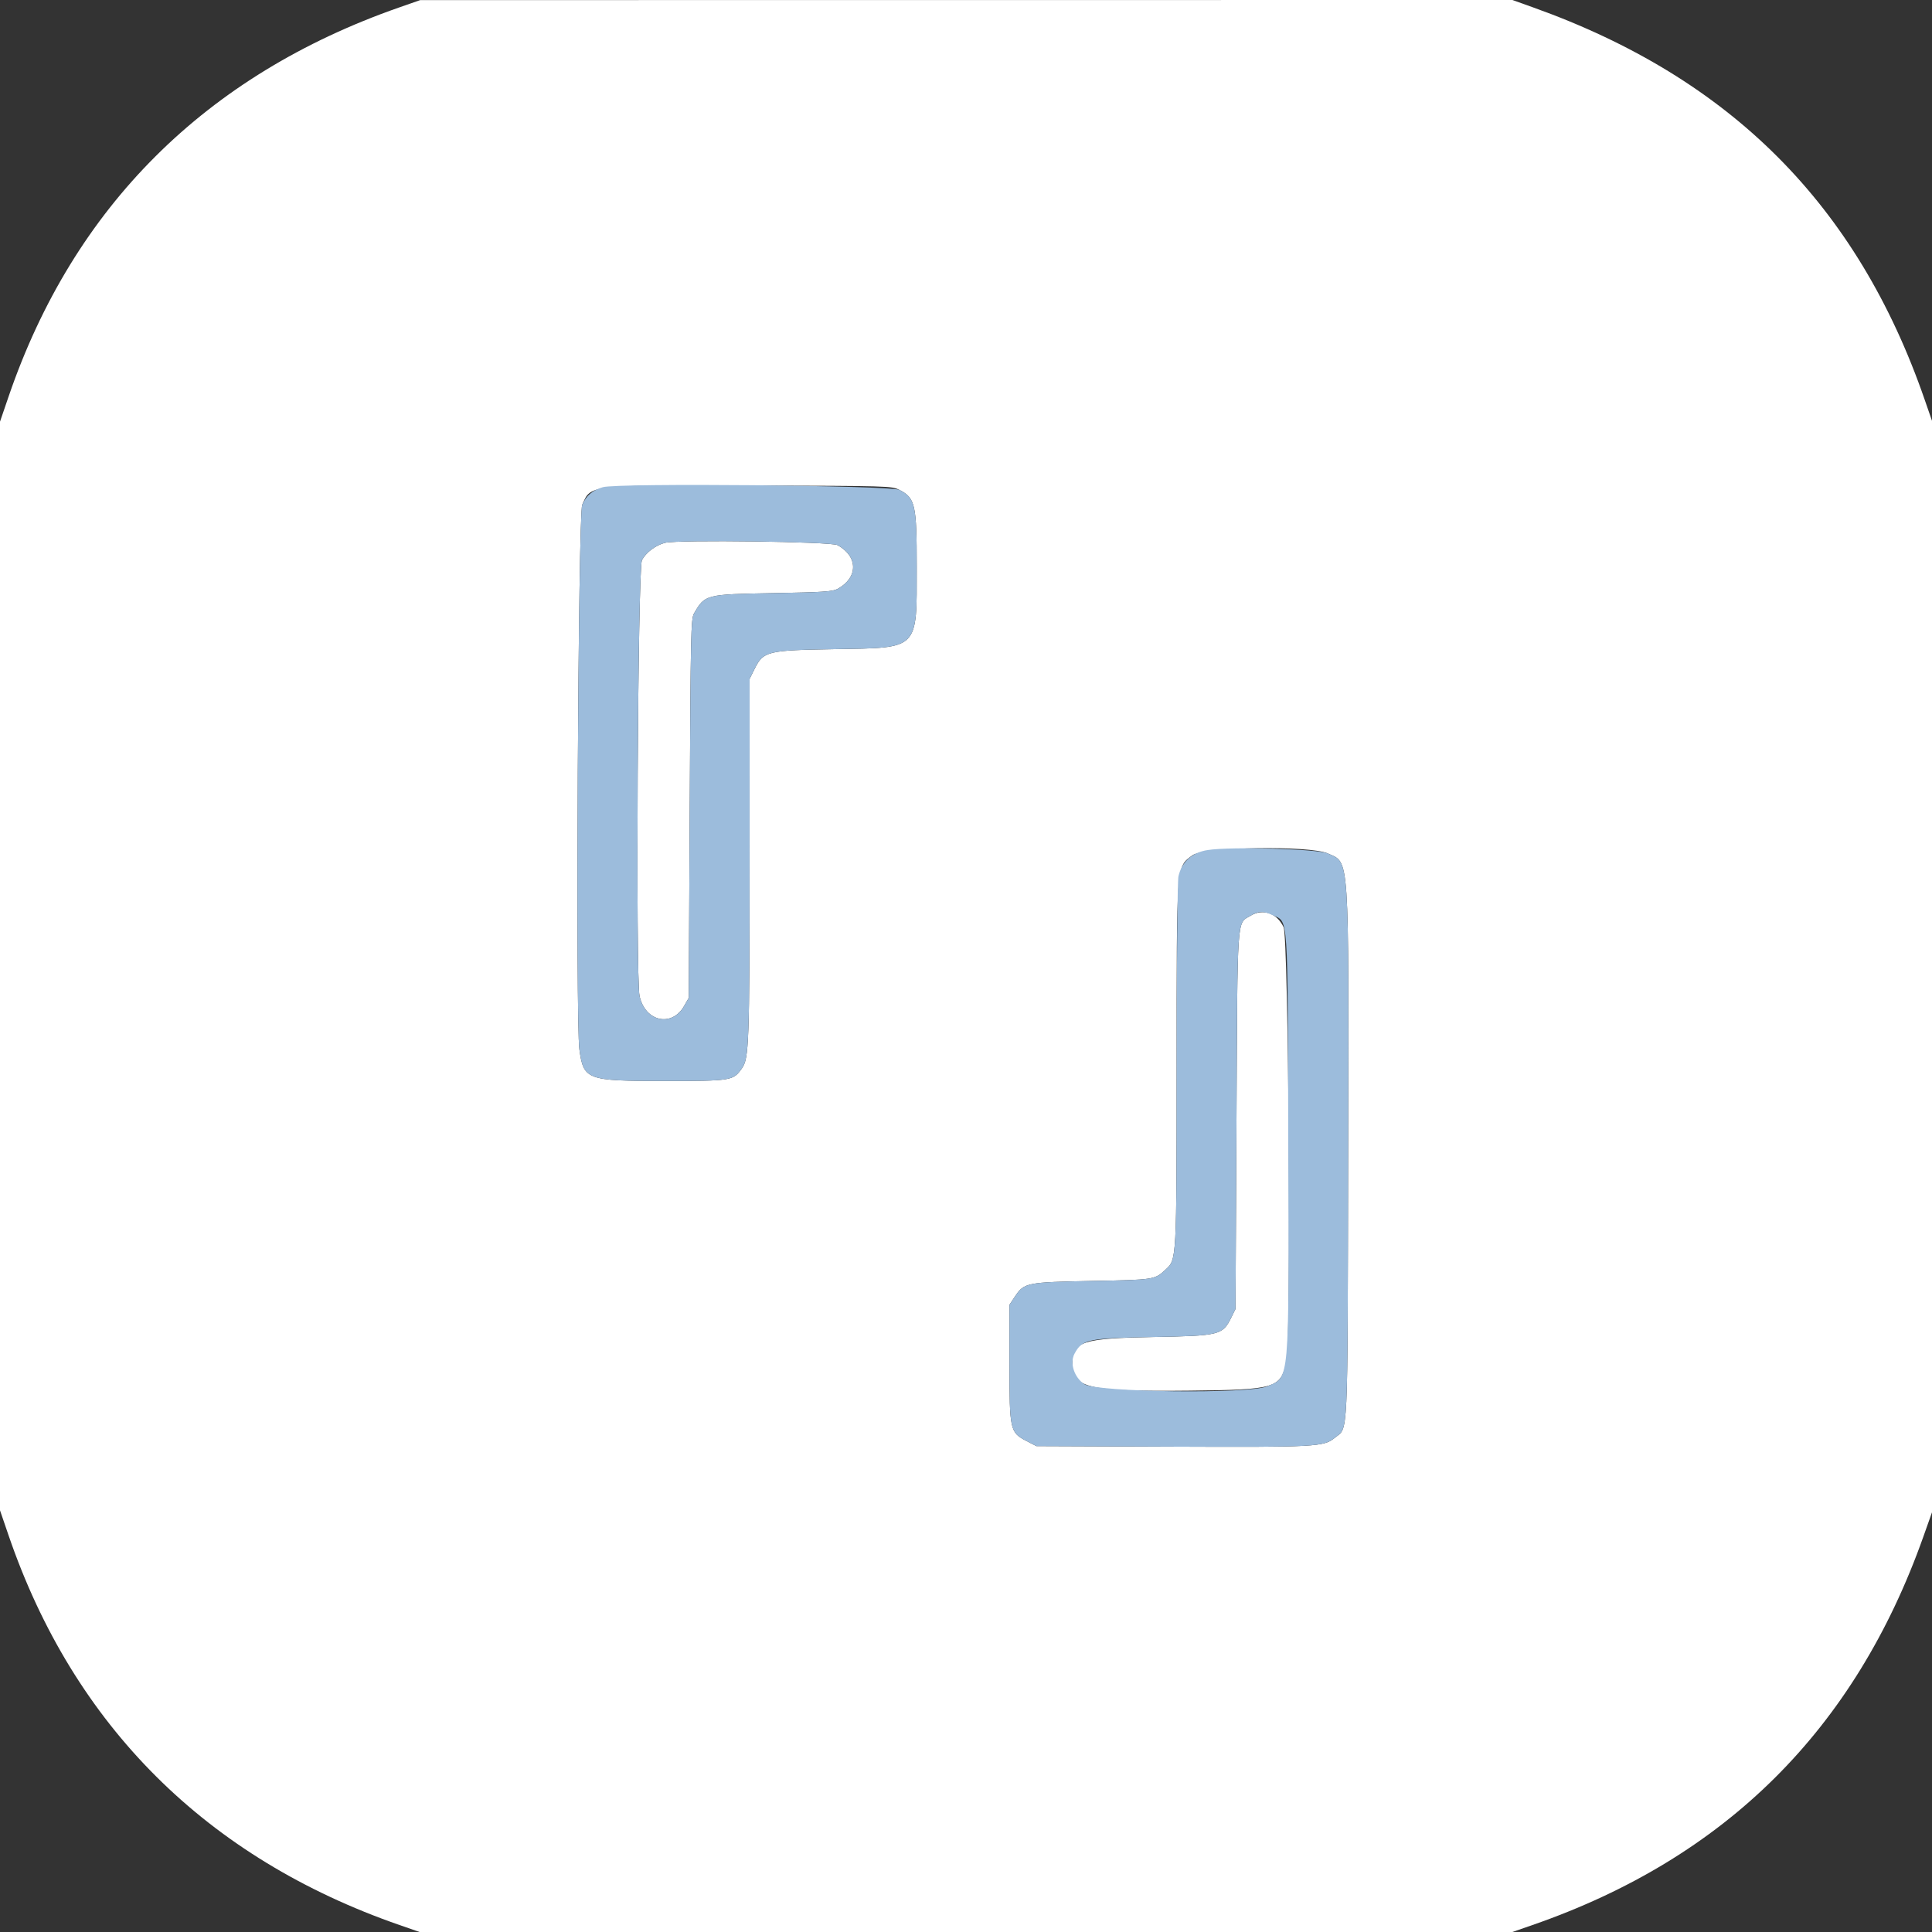 <svg id="svg" version="1.1" xmlns="http://www.w3.org/2000/svg" xmlns:xlink="http://www.w3.org/1999/xlink" width="400" height="400" viewBox="0, 0, 400,400"><rect x="0" y="0" width="400" height="400" fill="#333333" stroke="none"/><g id="svgg"><path id="path0" d="M82.600 1.558 C 42.594 15.545,15.247 42.787,1.799 82.046 L 0.000 87.299 0.000 200.000 L 0.000 312.701 1.772 317.874 C 15.272 357.289,42.777 384.699,82.739 398.564 L 86.877 400.000 200.000 400.000 L 313.123 400.000 317.261 398.564 C 357.263 384.685,384.045 358.081,398.209 318.154 L 400.000 313.104 400.000 200.117 L 400.000 87.130 398.454 82.665 C 384.522 42.440,358.325 16.188,317.527 1.574 L 313.134 0.000 200.067 0.010 L 87.000 0.020 82.600 1.558 M186.200 101.421 C 189.504 103.116,189.800 104.429,189.800 117.400 C 189.800 134.702,190.400 134.102,172.800 134.400 C 158.785 134.638,158.060 134.818,156.224 138.503 L 155.200 140.557 155.192 177.779 C 155.184 216.094,155.072 219.132,153.600 221.201 C 151.776 223.762,151.539 223.800,137.400 223.800 C 121.451 223.800,120.829 223.567,119.956 217.270 C 119.151 211.457,119.699 106.430,120.545 104.495 C 122.352 100.364,121.583 100.451,155.400 100.531 C 183.992 100.599,184.633 100.617,186.200 101.421 M137.698 112.381 C 135.765 112.854,133.696 114.416,132.902 116.000 C 132.050 117.699,131.588 202.337,132.410 206.195 C 133.539 211.498,139.073 212.758,141.630 208.294 L 142.600 206.600 142.800 167.400 C 142.985 131.190,143.053 128.108,143.692 127.000 C 145.954 123.076,146.058 123.049,160.200 122.800 C 170.292 122.622,172.391 122.484,173.400 121.932 C 177.699 119.581,177.699 115.234,173.400 112.862 C 172.079 112.133,140.447 111.707,137.698 112.381 M274.889 176.689 C 279.445 178.755,279.249 175.851,279.114 239.400 C 278.988 299.295,279.172 295.401,276.356 297.681 C 274.037 299.557,272.607 299.635,242.528 299.513 L 214.578 299.400 212.626 298.395 C 209.081 296.570,209.000 296.210,209.000 282.171 L 209.000 270.141 210.127 268.439 C 212.026 265.569,212.552 265.463,226.200 265.207 C 238.949 264.968,239.080 264.947,241.309 262.867 C 243.633 260.700,243.599 261.320,243.610 220.427 C 243.620 178.209,243.516 179.591,246.870 177.088 C 249.215 175.337,271.219 175.024,274.889 176.689 M258.919 189.584 C 256.032 191.344,256.223 188.581,256.000 232.000 L 255.800 271.000 254.900 272.826 C 253.137 276.404,252.480 276.566,238.800 276.812 C 224.122 277.075,221.996 277.767,222.001 282.274 C 222.008 287.375,225.294 288.140,246.268 287.919 C 264.233 287.729,265.179 287.438,266.356 281.746 C 267.344 276.971,266.789 194.208,265.754 191.971 C 264.404 189.053,261.470 188.028,258.919 189.584 " stroke="none" fill="#ffffff" fill-rule="evenodd"></path><path id="path1" d="M124.815 100.865 C 122.705 101.478,121.367 102.615,120.545 104.495 C 119.699 106.430,119.151 211.457,119.956 217.270 C 120.829 223.567,121.451 223.800,137.400 223.800 C 151.539 223.800,151.776 223.762,153.600 221.201 C 155.072 219.132,155.184 216.094,155.192 177.779 L 155.200 140.557 156.224 138.503 C 158.060 134.818,158.785 134.638,172.800 134.400 C 190.400 134.102,189.800 134.702,189.800 117.400 C 189.800 104.429,189.504 103.116,186.200 101.421 C 184.378 100.486,127.879 99.974,124.815 100.865 M173.400 112.862 C 177.699 115.234,177.699 119.581,173.400 121.932 C 172.391 122.484,170.292 122.622,160.200 122.800 C 146.058 123.049,145.954 123.076,143.692 127.000 C 143.053 128.108,142.985 131.190,142.800 167.400 L 142.600 206.600 141.630 208.294 C 139.073 212.758,133.539 211.498,132.410 206.195 C 131.588 202.337,132.050 117.699,132.902 116.000 C 133.696 114.416,135.765 112.854,137.698 112.381 C 140.447 111.707,172.079 112.133,173.400 112.862 M250.045 175.992 C 246.796 176.496,244.689 178.386,243.983 181.431 C 243.779 182.312,243.615 199.406,243.610 220.427 C 243.599 261.320,243.633 260.700,241.309 262.867 C 239.080 264.947,238.949 264.968,226.200 265.207 C 212.552 265.463,212.026 265.569,210.127 268.439 L 209.000 270.141 209.000 282.171 C 209.000 296.210,209.081 296.570,212.626 298.395 L 214.578 299.400 242.528 299.513 C 272.607 299.635,274.037 299.557,276.356 297.681 C 279.172 295.401,278.988 299.295,279.114 239.400 C 279.249 175.851,279.445 178.755,274.889 176.689 C 272.817 175.749,254.861 175.245,250.045 175.992 M263.494 189.471 C 266.781 191.031,266.584 188.157,266.721 236.600 C 266.864 287.213,267.057 285.006,262.301 287.040 C 258.554 288.642,227.073 288.257,224.509 286.577 C 222.407 285.200,221.434 282.205,222.463 280.282 C 224.061 277.296,225.189 277.056,238.800 276.812 C 252.480 276.566,253.137 276.404,254.900 272.826 L 255.800 271.000 256.000 232.000 C 256.223 188.581,256.032 191.344,258.919 189.584 C 260.491 188.626,261.652 188.597,263.494 189.471 " stroke="none" fill="#9cbcdc" fill-rule="evenodd"></path></g></svg>